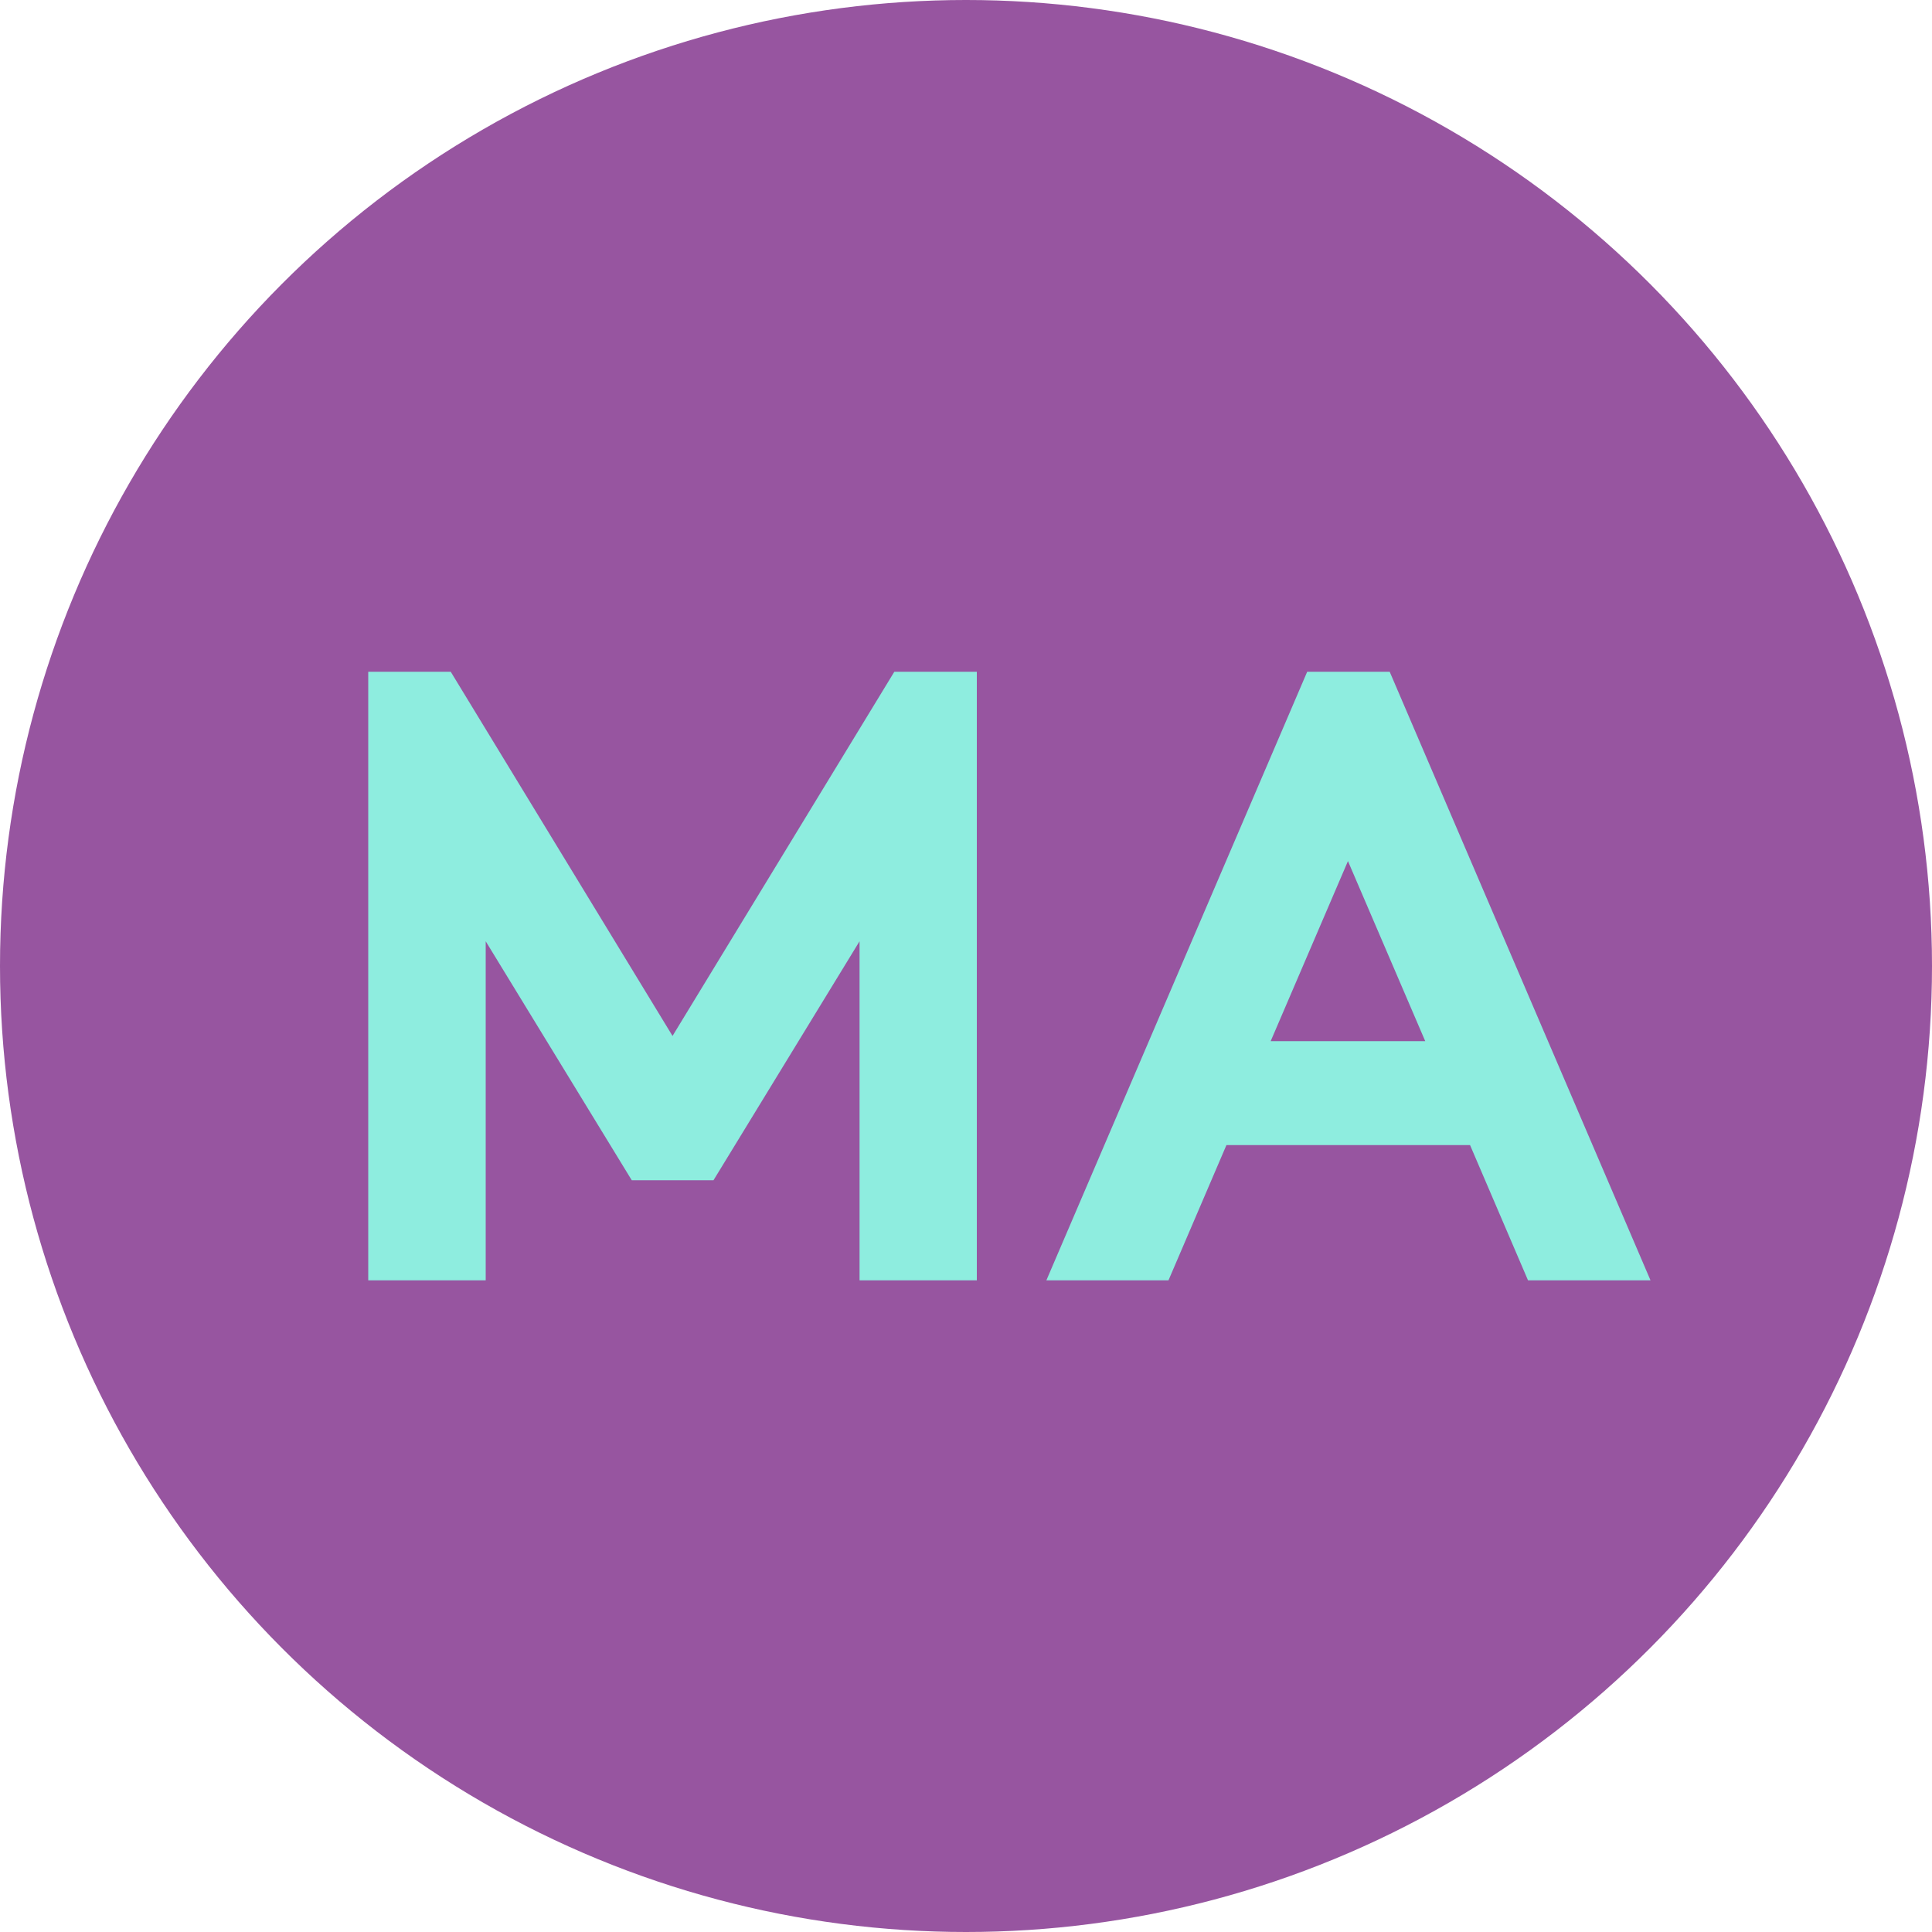 <?xml version="1.0" encoding="UTF-8"?> <svg xmlns="http://www.w3.org/2000/svg" viewBox="0 0 100 100"> <defs> <style>.a{fill:#9755a0;}.b{fill:#8eeddf;}</style> </defs> <title>Malic Acid </title> <circle class="a" cx="50" cy="50" r="50"></circle> <path class="b" d="M34.81,53.62,46.29,34.77h4.27v31.5H44.49V48.72L36.93,61.09H32.7L25.14,48.72V66.27H19.06V34.77h4.27Z"></path> <path class="b" d="M54.16,66.27l13.5-31.5h4.27l13.5,31.5H79.09l-3-7H63.48l-3,7ZM65.77,53.89h8l-4-9.32Z"></path> </svg> 